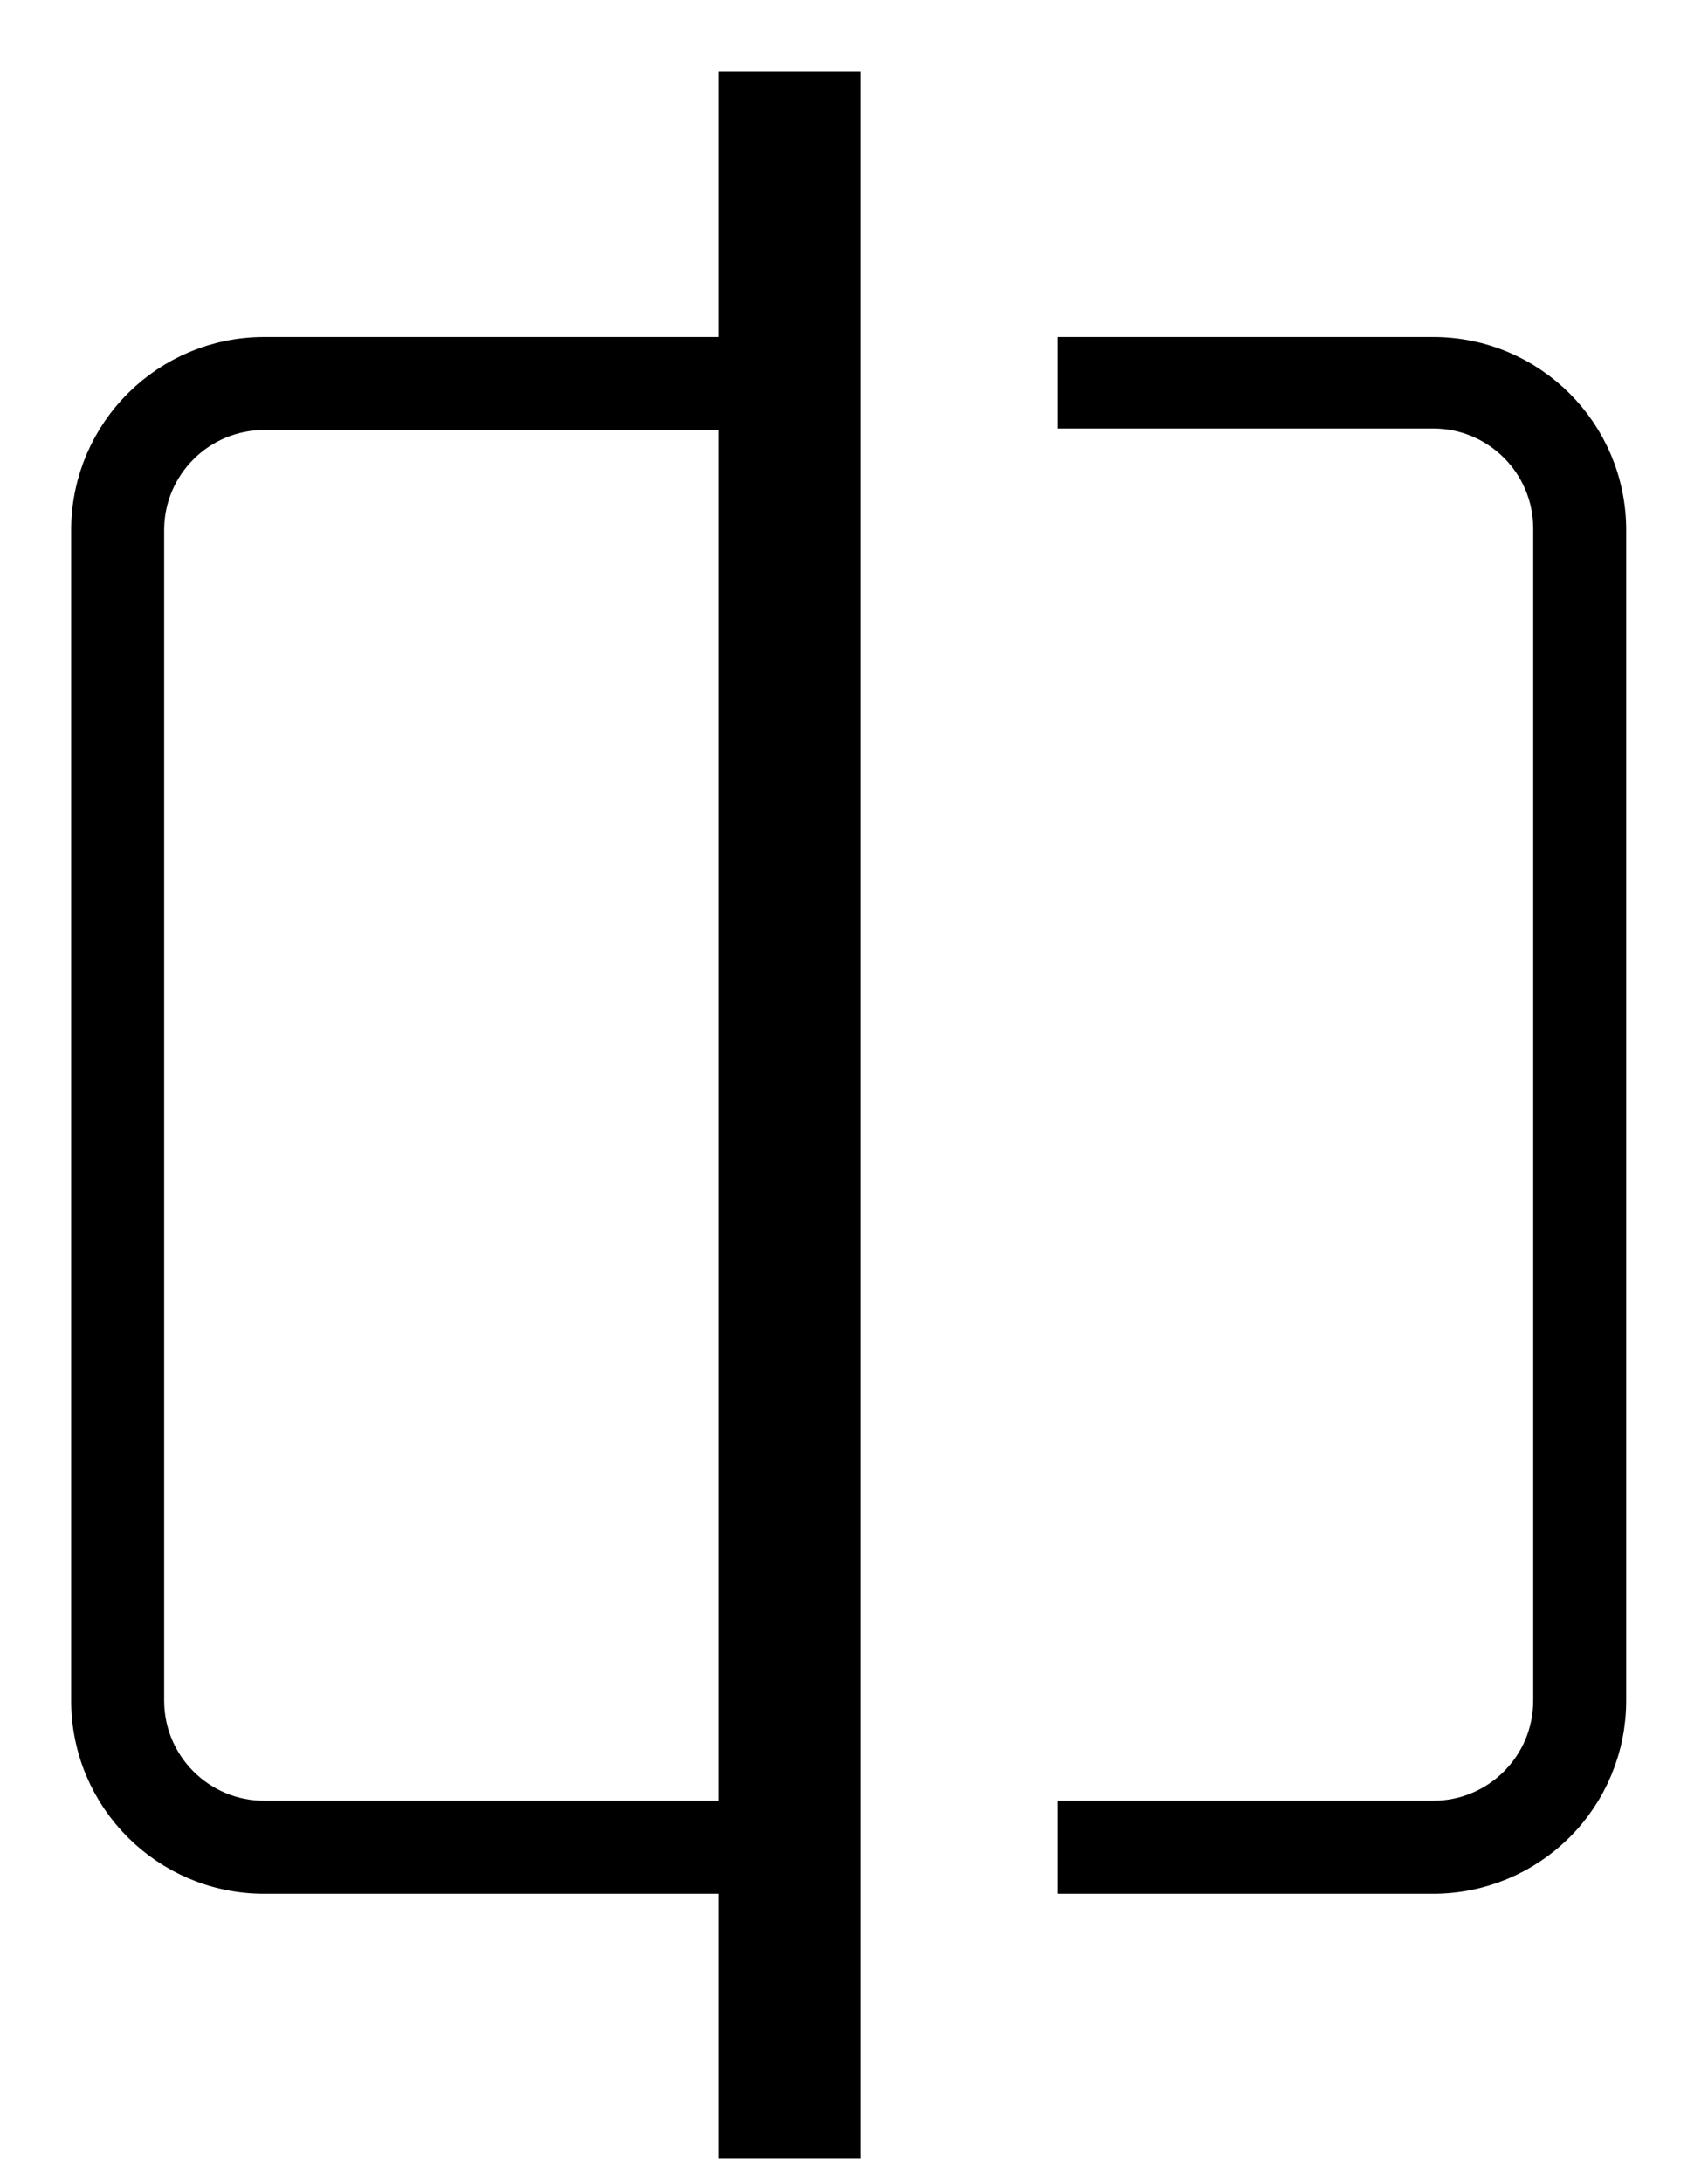 <svg xmlns="http://www.w3.org/2000/svg" width="18" height="23" viewBox="0 0 18 23">
    <g fill="none" fill-rule="evenodd">
        <g fill="#000" fill-rule="nonzero" stroke="#000" stroke-width=".5">
            <g>
                <g>
                    <g>
                        <g>
                            <path d="M7.06 18.7H1.784C.799 18.7 0 17.901 0 16.916V4.568C.009 3.589.805 2.8 1.784 2.8H7.06v.48H1.784C1.07 3.28.489 3.854.48 4.568v12.348c0 .72.584 1.304 1.304 1.304H7.06v.48z" transform="translate(-247 -358) translate(24 329) translate(22 26) translate(202 1) translate(0 3)"/>
                            <path d="M6.82 0H7.82V21.484H6.82zM14.096 18.7H10.4v-.48h3.704c.72 0 1.304-.584 1.304-1.304V4.568c0-.72-.584-1.304-1.304-1.304H10.4V2.8h3.704c.985 0 1.784.799 1.784 1.784v12.332c0 .475-.189.93-.525 1.264-.337.335-.792.522-1.267.52z" transform="translate(-247 -358) translate(24 329) translate(22 26) translate(202 1) translate(0 3)"/>
                        </g>
                    </g>
                </g>
            </g>
        </g>
    </g>
</svg>
